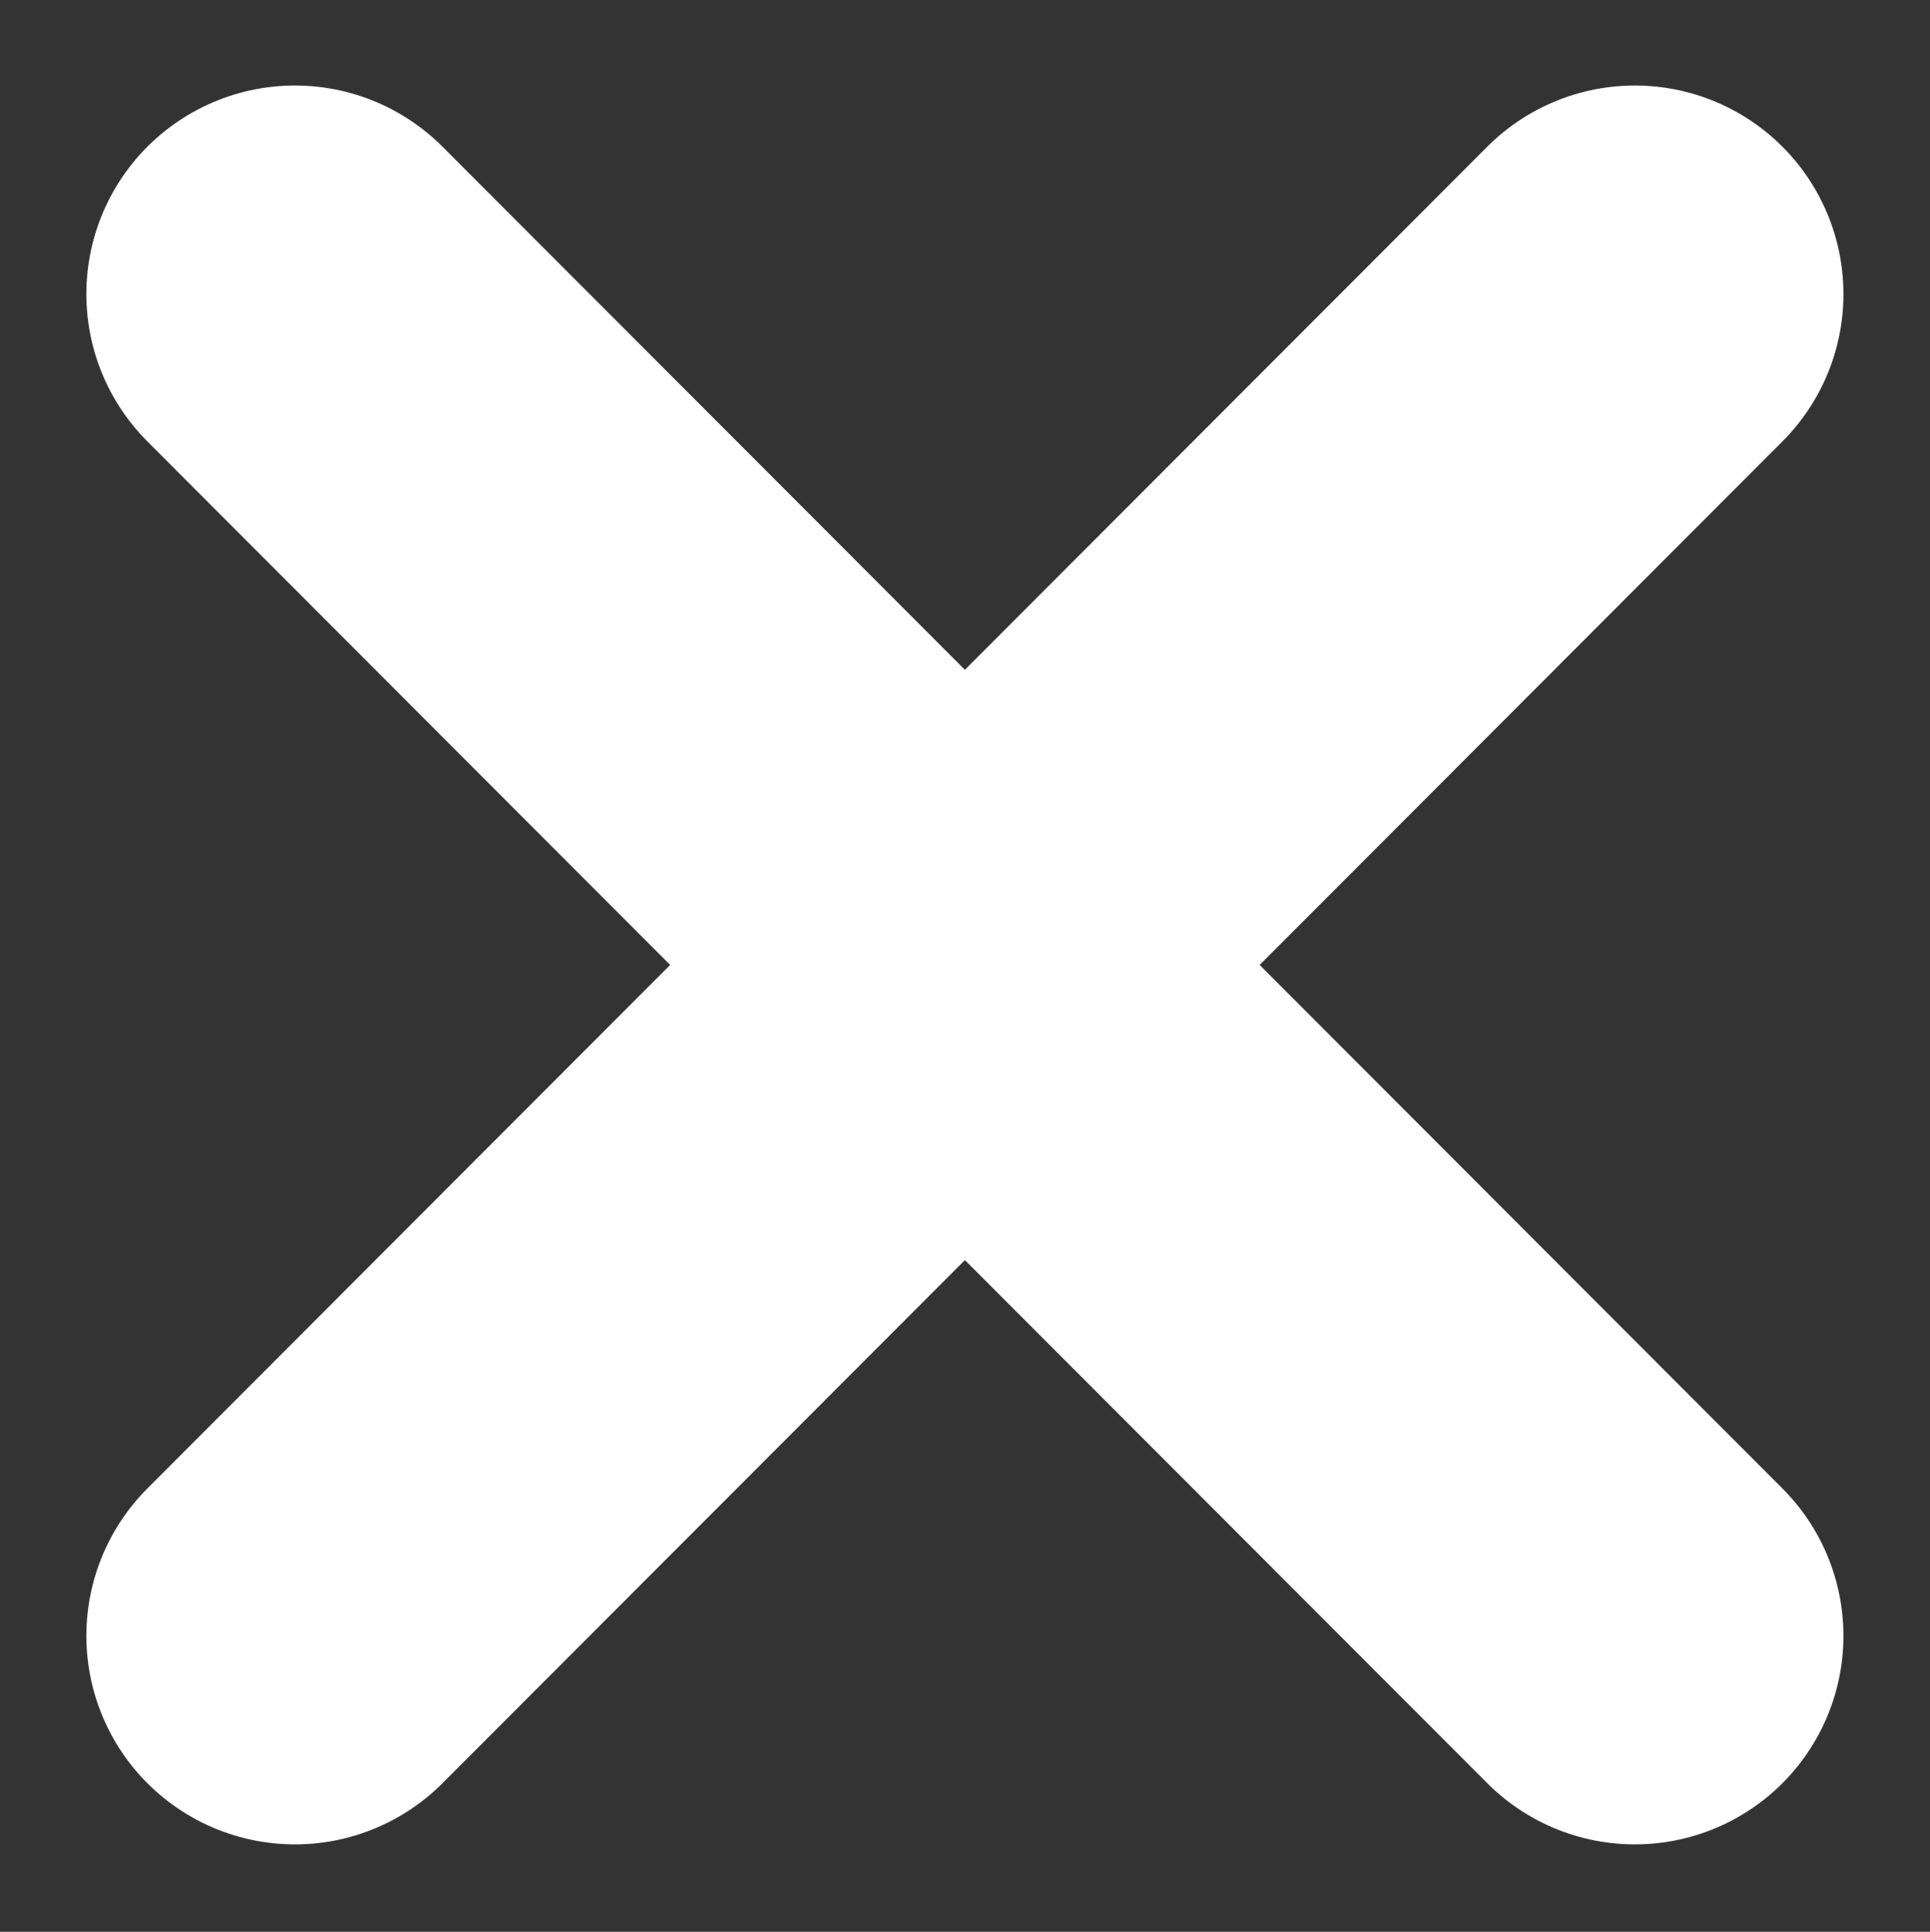 <svg xmlns="http://www.w3.org/2000/svg" width="9.253" height="9.263" viewBox="0 0 9.253 9.263">
  <rect x="0" y="0" width="9.253" height="9.263" fill="#333333" stroke="none"/>
  <g id="cancel" transform="translate(798.404 -986.956)">
    <path id="Path_126" data-name="Path 126" d="M-796.99,994.8l6.424-6.434m0,6.434-6.424-6.434" transform="translate(0 0)" fill="none" stroke="#fff" stroke-linecap="round" stroke-linejoin="round" stroke-width="2"/>
  </g>
</svg>
